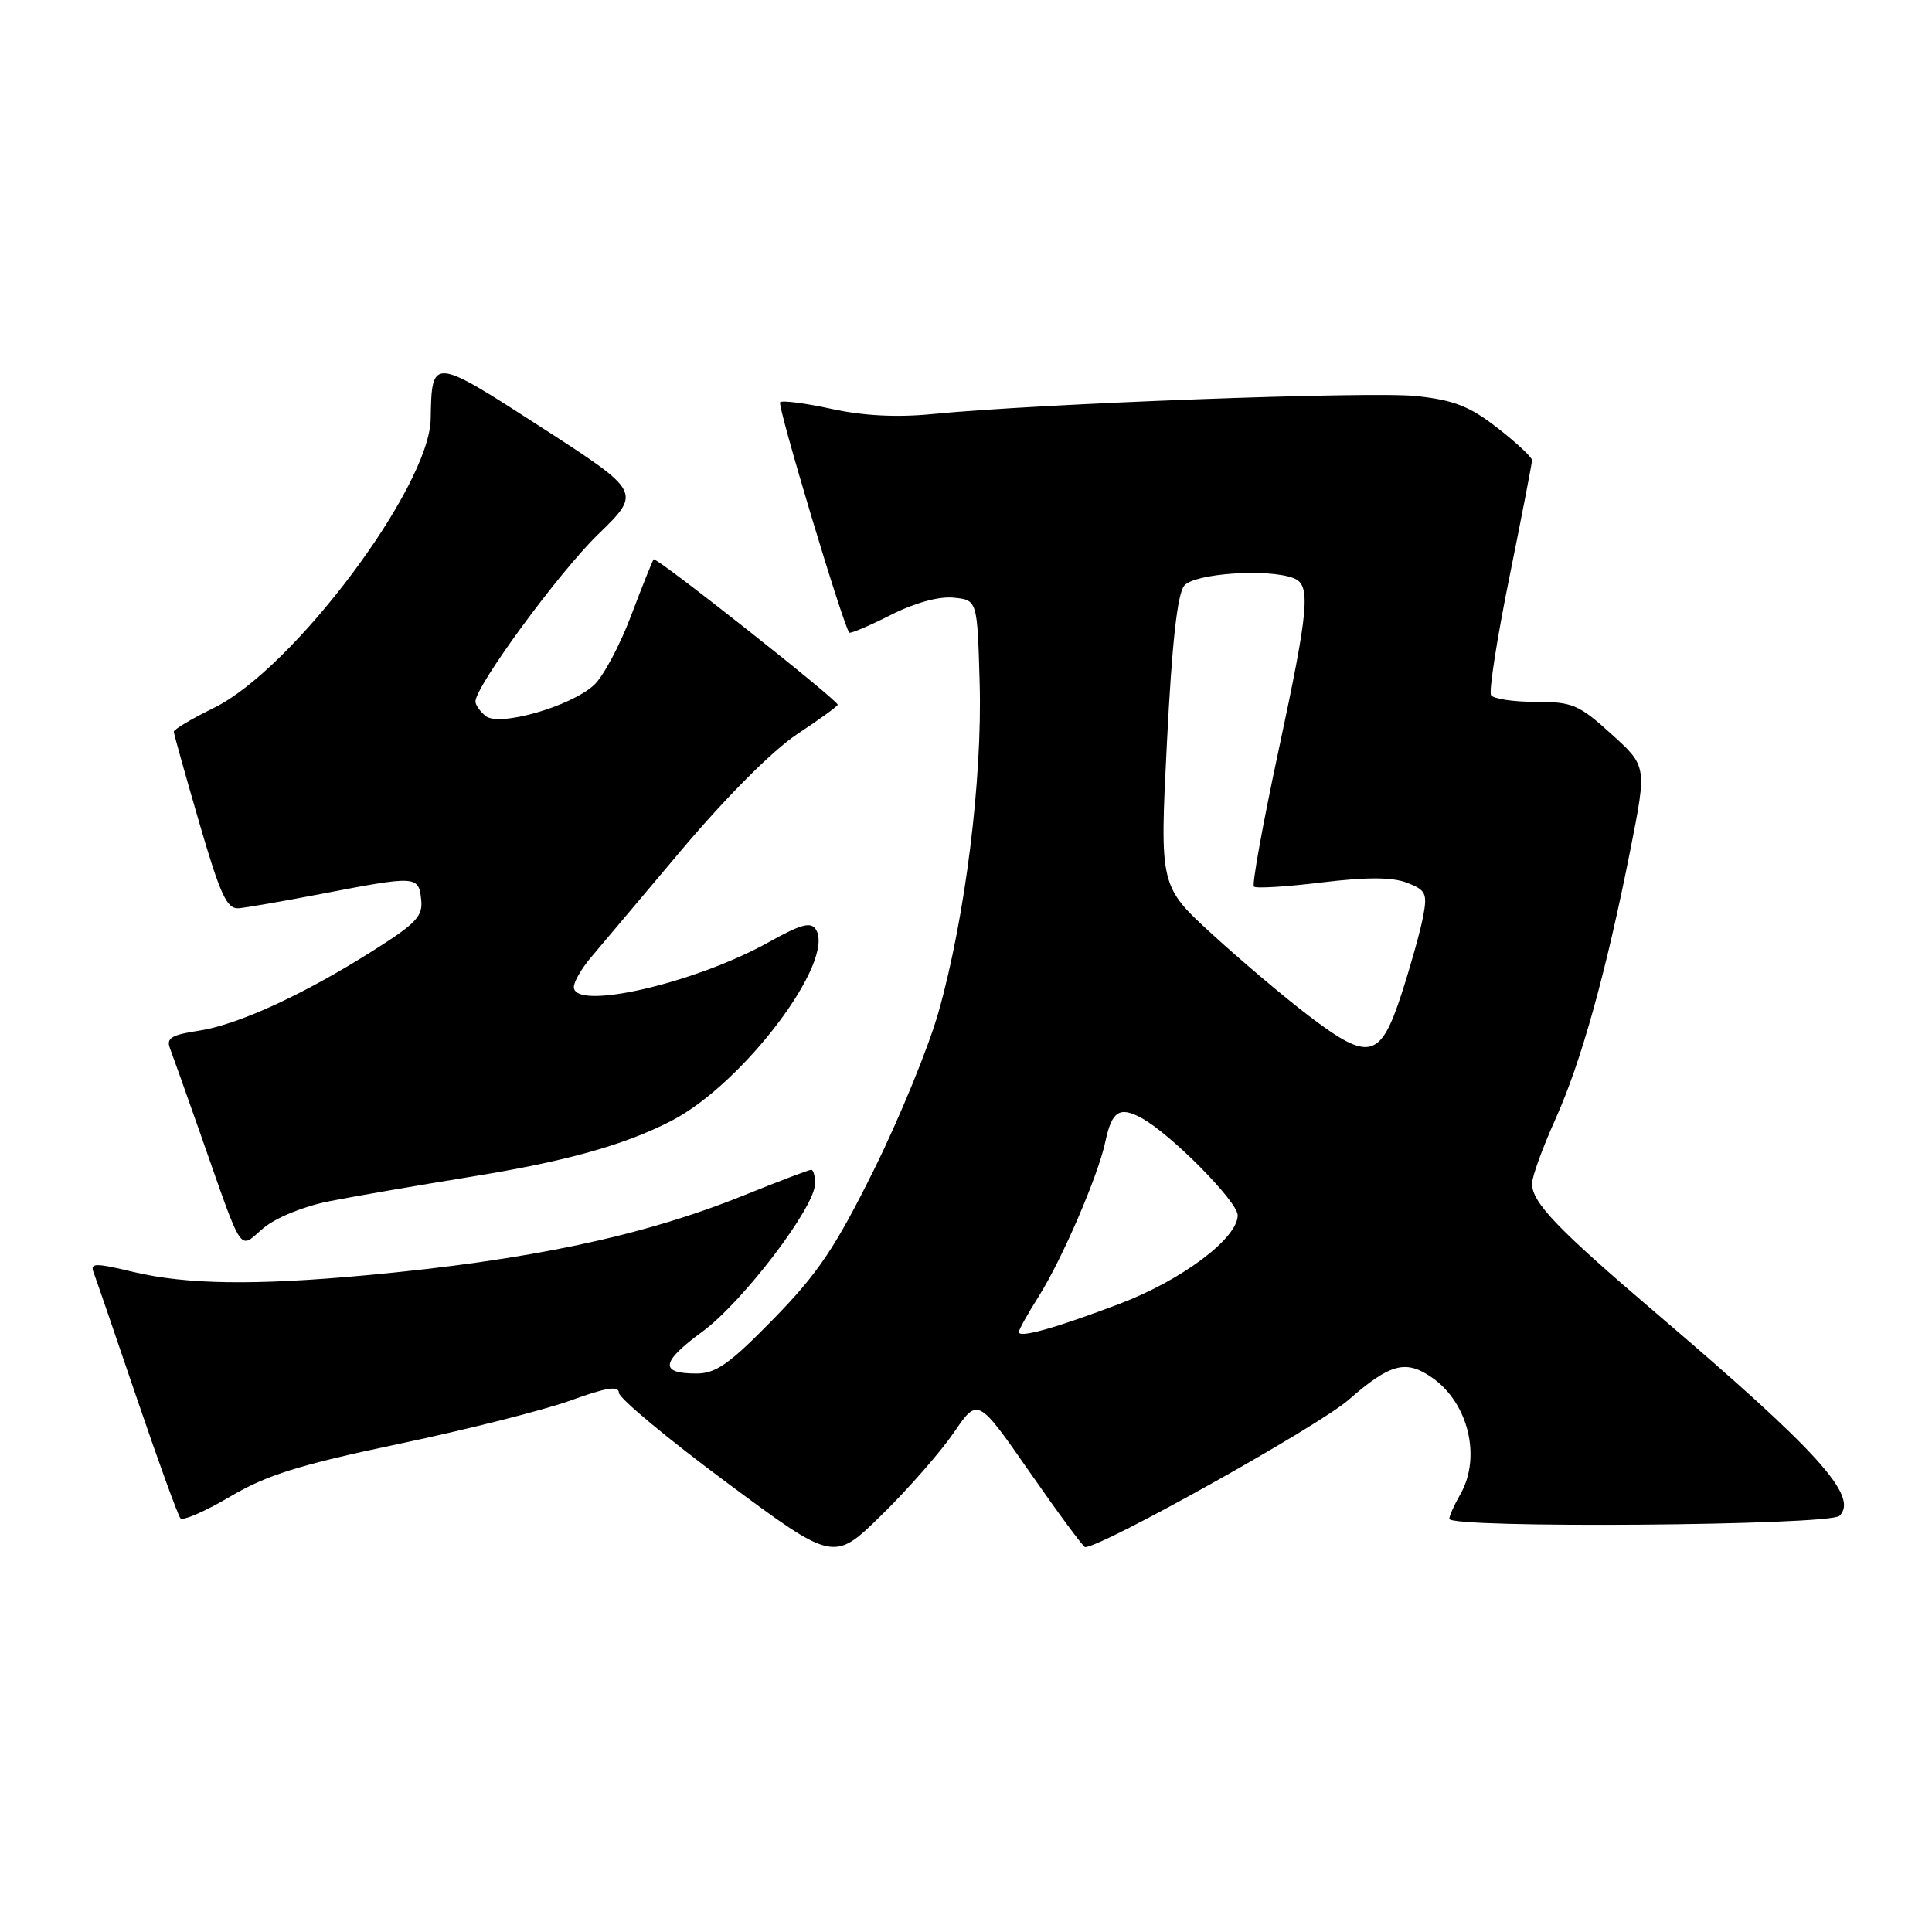 <?xml version="1.0" encoding="UTF-8" standalone="no"?>
<!DOCTYPE svg PUBLIC "-//W3C//DTD SVG 1.1//EN" "http://www.w3.org/Graphics/SVG/1.1/DTD/svg11.dtd" >
<svg xmlns="http://www.w3.org/2000/svg" xmlns:xlink="http://www.w3.org/1999/xlink" version="1.1" viewBox="0 0 256 256">
 <g >
 <path fill="currentColor"
d=" M 126.38 189.84 C 129.56 185.17 129.56 185.17 136.46 195.09 C 140.25 200.54 143.55 205.00 143.78 205.00 C 146.03 205.00 174.71 188.97 178.68 185.50 C 184.20 180.67 186.29 180.11 189.78 182.56 C 194.58 185.92 196.31 193.09 193.50 198.00 C 192.71 199.38 192.05 200.84 192.04 201.25 C 191.97 202.54 242.44 202.16 243.75 200.85 C 246.32 198.28 240.94 192.33 219.50 174.05 C 206.35 162.83 203.01 159.35 203.00 156.84 C 203.00 155.93 204.39 152.11 206.08 148.34 C 209.52 140.70 212.80 128.93 216.05 112.51 C 218.22 101.52 218.22 101.52 213.51 97.26 C 209.21 93.36 208.35 93.00 203.46 93.00 C 200.52 93.00 197.87 92.60 197.57 92.11 C 197.27 91.62 198.36 84.58 200.01 76.45 C 201.65 68.33 203.00 61.37 203.00 60.98 C 203.00 60.59 200.94 58.66 198.43 56.71 C 194.73 53.83 192.67 53.02 187.65 52.48 C 181.65 51.84 137.73 53.47 123.50 54.87 C 118.85 55.33 114.38 55.10 110.18 54.18 C 106.71 53.42 103.64 53.03 103.37 53.30 C 102.96 53.71 111.71 82.84 112.53 83.82 C 112.68 83.99 115.13 82.95 117.98 81.51 C 121.17 79.89 124.38 79.00 126.33 79.19 C 129.50 79.50 129.50 79.50 129.81 90.50 C 130.17 103.28 127.91 121.47 124.39 134.00 C 123.08 138.68 119.21 148.12 115.80 155.00 C 110.67 165.34 108.37 168.75 102.51 174.75 C 96.68 180.72 94.88 182.00 92.28 182.00 C 87.35 182.00 87.56 180.49 93.07 176.45 C 98.43 172.51 108.00 159.95 108.00 156.84 C 108.00 155.83 107.77 155.00 107.49 155.00 C 107.20 155.00 103.17 156.53 98.52 158.41 C 85.14 163.80 70.07 166.99 48.50 168.98 C 33.76 170.34 24.69 170.21 17.67 168.54 C 12.63 167.33 11.92 167.34 12.39 168.57 C 12.69 169.36 15.27 176.86 18.12 185.25 C 20.98 193.64 23.58 200.80 23.91 201.18 C 24.23 201.55 27.20 200.26 30.49 198.31 C 35.35 195.44 39.60 194.11 52.88 191.32 C 61.90 189.42 72.14 186.83 75.64 185.56 C 80.31 183.86 82.00 183.59 82.00 184.54 C 82.00 185.25 88.41 190.59 96.24 196.40 C 110.48 206.97 110.48 206.97 116.83 200.73 C 120.33 197.31 124.62 192.40 126.38 189.84 Z  M 43.64 159.17 C 46.86 158.53 55.24 157.09 62.26 155.95 C 75.02 153.89 82.75 151.73 88.99 148.50 C 98.48 143.60 110.74 127.35 108.11 123.16 C 107.45 122.11 106.15 122.45 101.89 124.83 C 92.04 130.32 75.94 134.00 76.04 130.75 C 76.06 130.06 77.07 128.32 78.29 126.88 C 79.50 125.43 84.94 118.99 90.36 112.56 C 96.27 105.56 102.38 99.44 105.61 97.29 C 108.58 95.33 111.00 93.57 111.00 93.38 C 111.00 92.75 86.93 73.73 86.61 74.12 C 86.44 74.33 85.09 77.70 83.61 81.61 C 82.14 85.51 79.94 89.63 78.72 90.76 C 75.63 93.62 66.11 96.34 64.34 94.87 C 63.60 94.26 63.00 93.40 63.00 92.96 C 63.00 90.93 74.01 75.90 79.21 70.85 C 85.01 65.21 85.01 65.21 71.76 56.64 C 57.25 47.27 57.21 47.27 57.07 55.51 C 56.91 64.56 38.85 88.64 28.36 93.79 C 25.41 95.23 23.01 96.66 23.03 96.96 C 23.04 97.26 24.56 102.67 26.40 109.00 C 29.19 118.58 30.06 120.47 31.63 120.35 C 32.66 120.26 37.55 119.41 42.50 118.46 C 55.16 116.02 55.45 116.03 55.80 119.13 C 56.07 121.40 55.21 122.32 49.38 126.00 C 40.14 131.84 31.47 135.81 26.26 136.59 C 22.76 137.11 22.01 137.57 22.51 138.87 C 22.85 139.77 24.64 144.78 26.47 150.00 C 32.36 166.75 31.56 165.55 34.89 162.74 C 36.56 161.34 40.24 159.84 43.64 159.17 Z  M 135.00 176.50 C 135.00 176.20 136.17 174.10 137.61 171.82 C 140.72 166.89 145.51 155.79 146.47 151.26 C 147.32 147.25 148.33 146.57 151.20 148.11 C 155.05 150.17 164.00 159.20 164.00 161.03 C 164.00 164.08 156.61 169.62 148.39 172.75 C 139.84 175.99 135.00 177.35 135.00 176.50 Z  M 173.41 134.59 C 170.16 132.12 164.38 127.23 160.58 123.75 C 153.66 117.40 153.66 117.40 154.63 98.30 C 155.29 85.16 156.01 78.69 156.92 77.60 C 158.27 75.97 168.02 75.30 171.42 76.61 C 173.73 77.49 173.45 80.60 169.35 99.75 C 167.32 109.23 165.88 117.21 166.15 117.48 C 166.42 117.75 170.45 117.50 175.12 116.93 C 181.08 116.21 184.43 116.21 186.41 116.96 C 188.93 117.92 189.15 118.38 188.58 121.40 C 188.24 123.25 186.95 127.86 185.73 131.64 C 182.90 140.34 181.43 140.70 173.41 134.59 Z "/>
</g>
</svg>